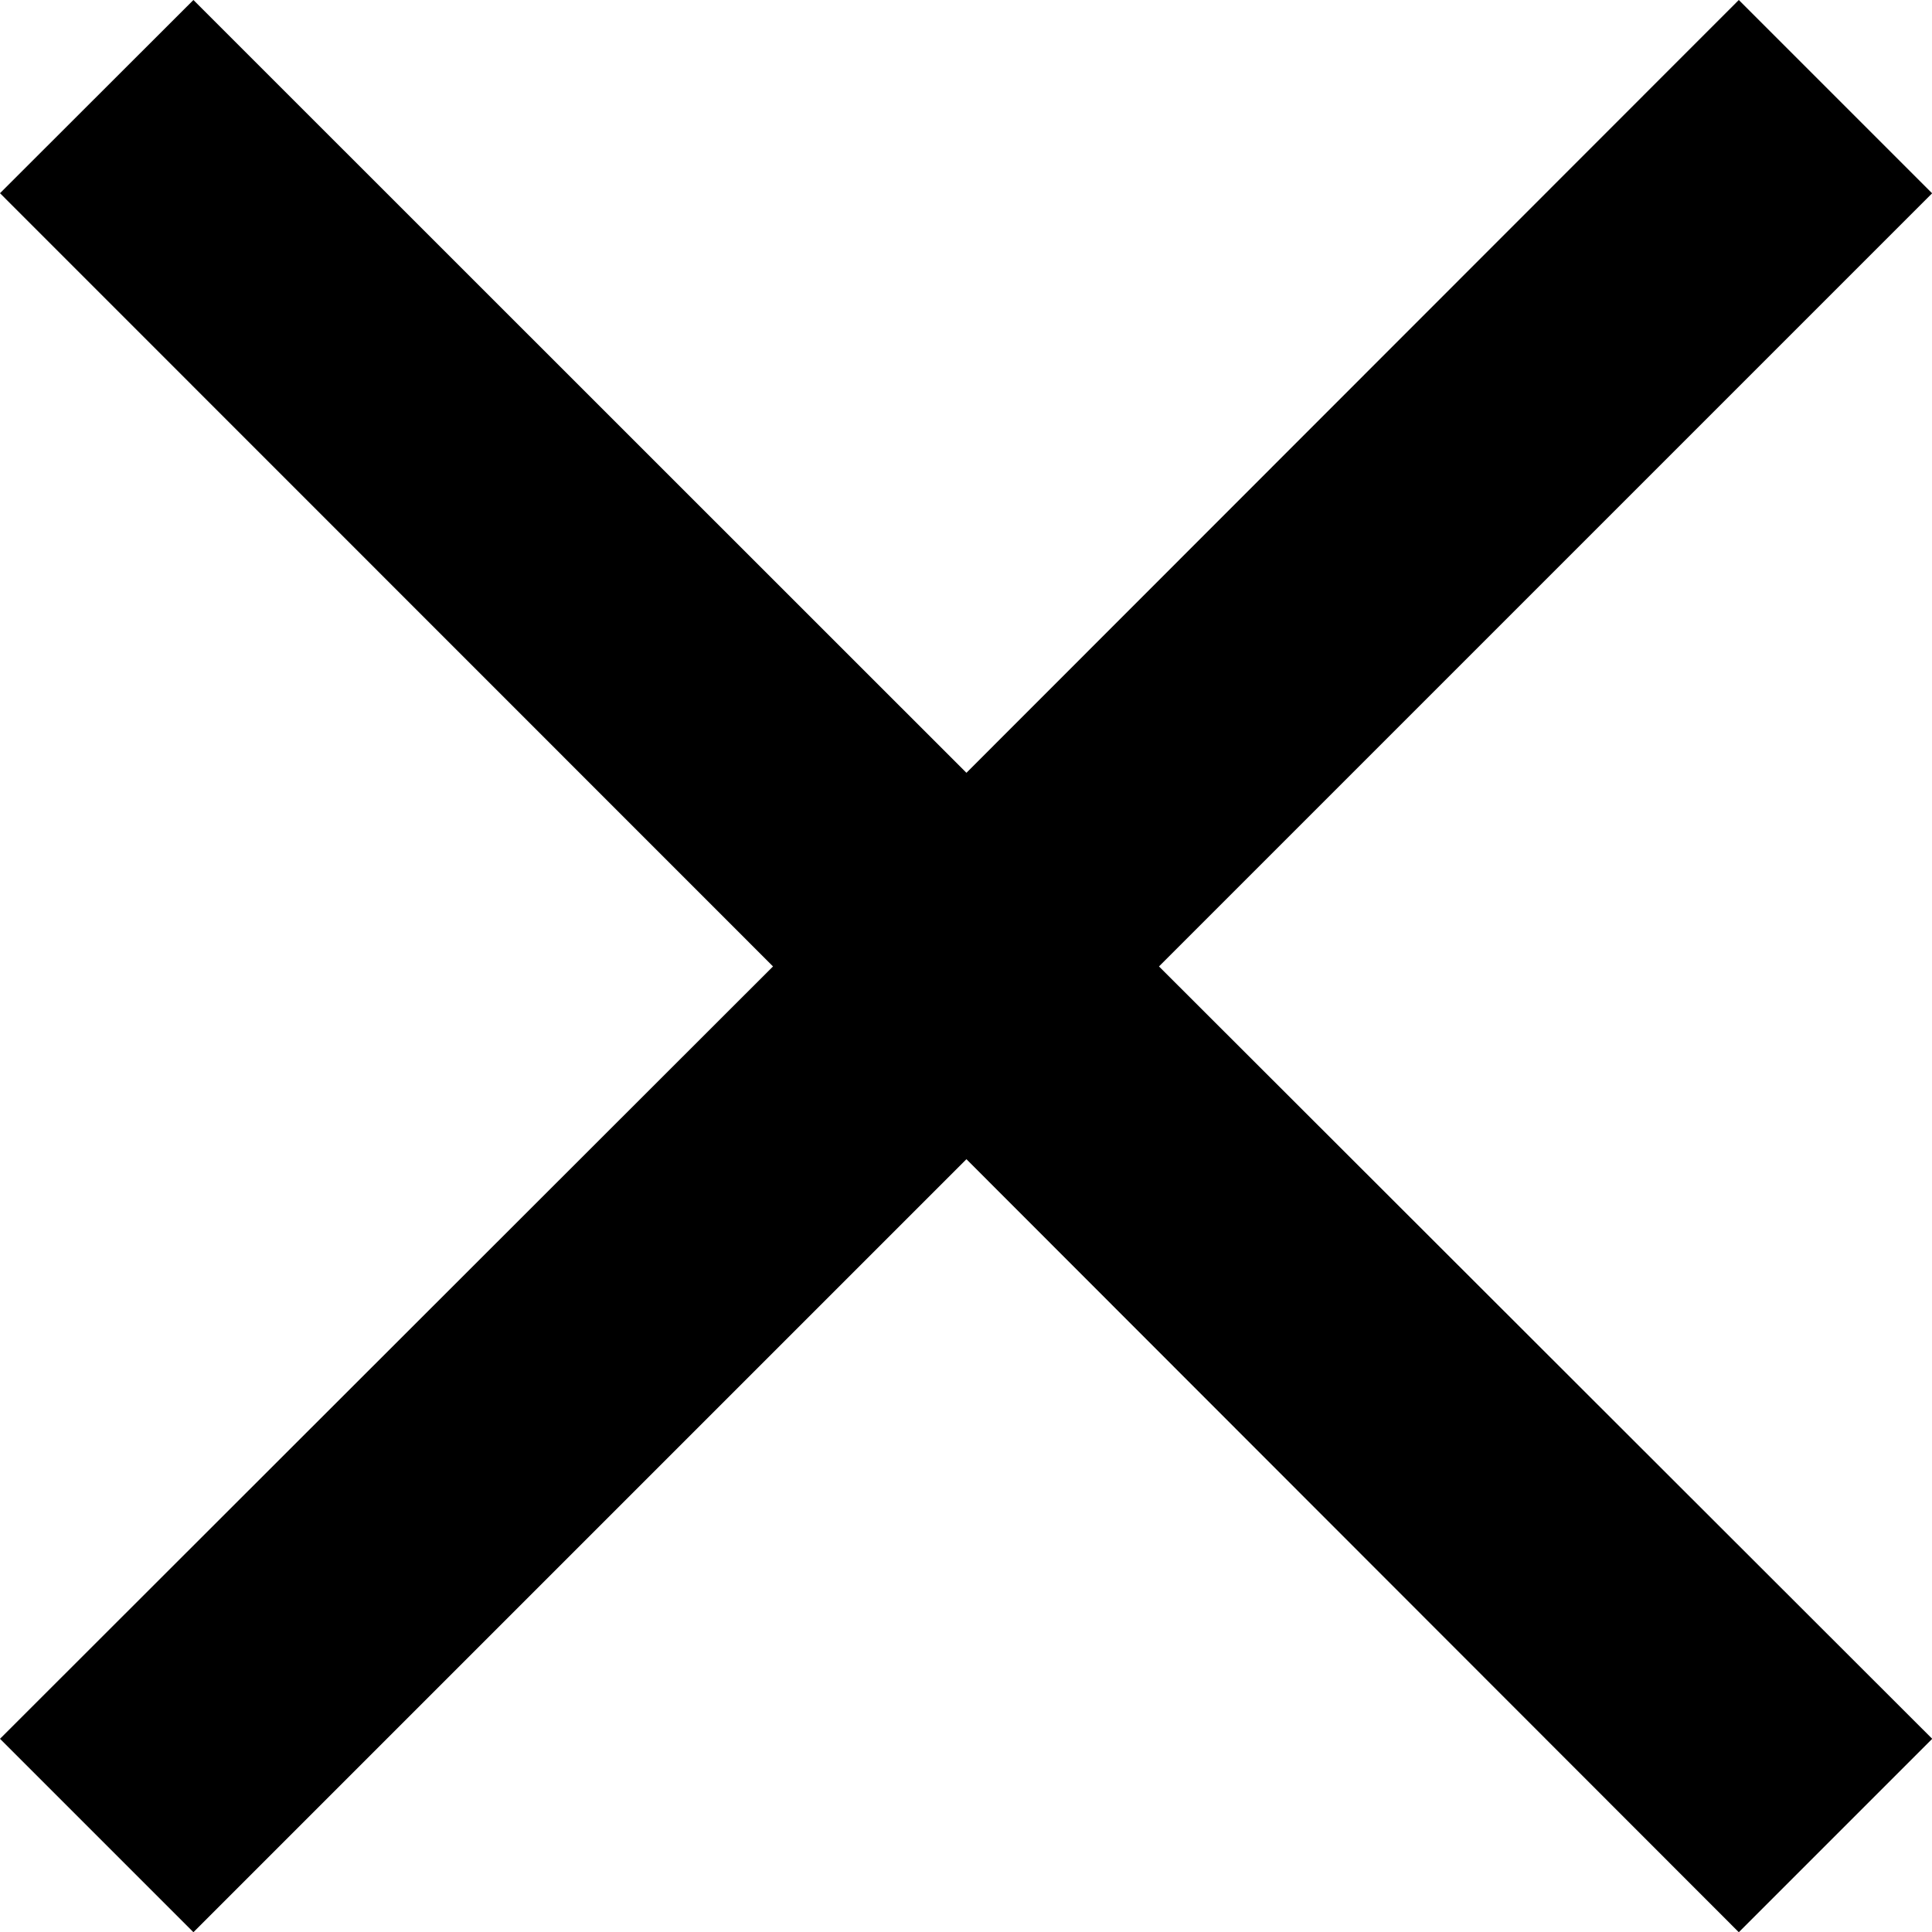 <svg width="9" height="9" viewBox="0 0 9 9" xmlns="http://www.w3.org/2000/svg">
<path fill-rule="evenodd" clip-rule="evenodd" d="M8.1 0L4.502 3.6L0.901 0L0 0.9L3.601 4.502L0 8.1L0.901 9.001L4.502 5.4L8.1 9.001L9 8.101V8.099L5.399 4.502L9 0.901V0.9L8.1 0Z"/>
</svg>
